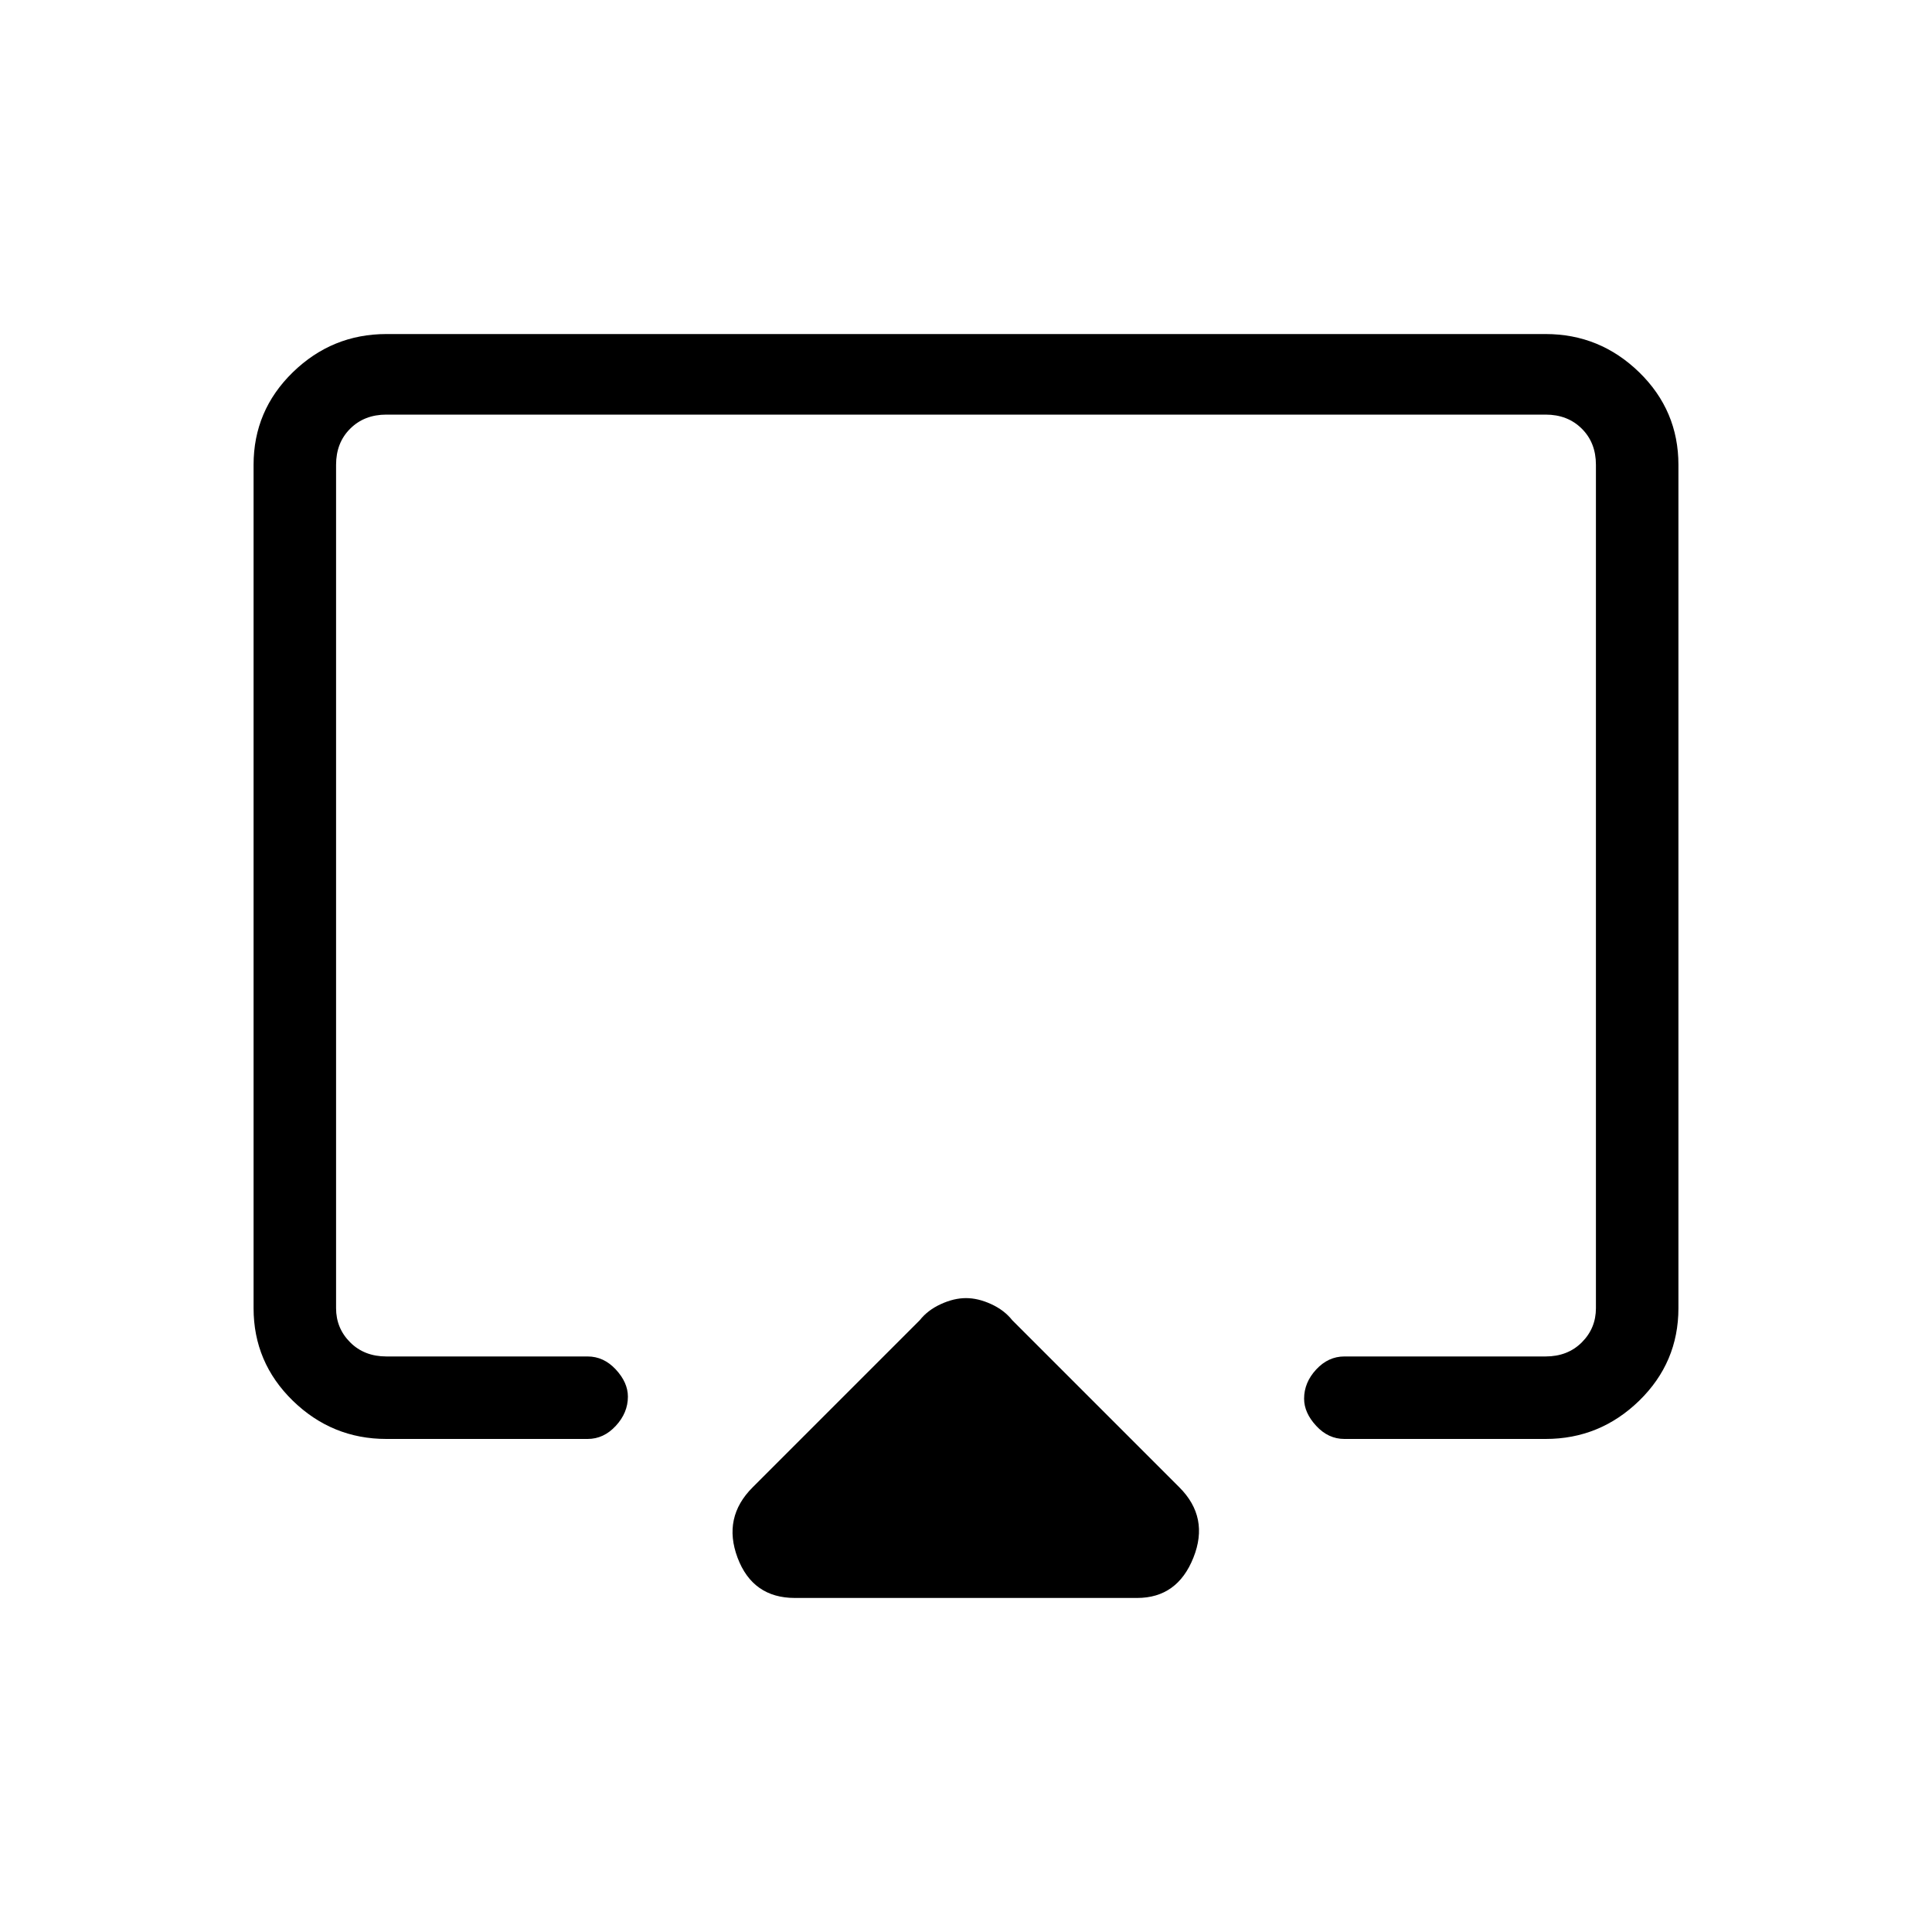 <svg xmlns="http://www.w3.org/2000/svg" height="20" width="20"><path d="M8.229 16.542Q7.792 16.542 7.635 16.125Q7.479 15.708 7.792 15.396L9.521 13.667Q9.604 13.562 9.74 13.5Q9.875 13.438 10 13.438Q10.125 13.438 10.26 13.5Q10.396 13.562 10.479 13.667L12.208 15.396Q12.521 15.708 12.354 16.125Q12.188 16.542 11.771 16.542ZM4 14.896Q3.438 14.896 3.031 14.5Q2.625 14.104 2.625 13.542V4.812Q2.625 4.25 3.031 3.854Q3.438 3.458 4 3.458H16Q16.562 3.458 16.969 3.854Q17.375 4.25 17.375 4.812V13.542Q17.375 14.104 16.969 14.5Q16.562 14.896 16 14.896H13.917Q13.75 14.896 13.625 14.76Q13.5 14.625 13.5 14.479Q13.5 14.312 13.625 14.177Q13.75 14.042 13.917 14.042H16Q16.229 14.042 16.375 13.896Q16.521 13.75 16.521 13.542V4.812Q16.521 4.583 16.375 4.438Q16.229 4.292 16 4.292H4Q3.771 4.292 3.625 4.438Q3.479 4.583 3.479 4.812V13.542Q3.479 13.75 3.625 13.896Q3.771 14.042 4 14.042H6.083Q6.25 14.042 6.375 14.177Q6.5 14.312 6.5 14.458Q6.5 14.625 6.375 14.76Q6.25 14.896 6.083 14.896ZM10 9.375Q10 9.375 10 9.375Q10 9.375 10 9.375Q10 9.375 10 9.375Q10 9.375 10 9.375Q10 9.375 10 9.375Q10 9.375 10 9.375Q10 9.375 10 9.375Q10 9.375 10 9.375Q10 9.375 10 9.375Q10 9.375 10 9.375Q10 9.375 10 9.375Q10 9.375 10 9.375Z"/></svg>